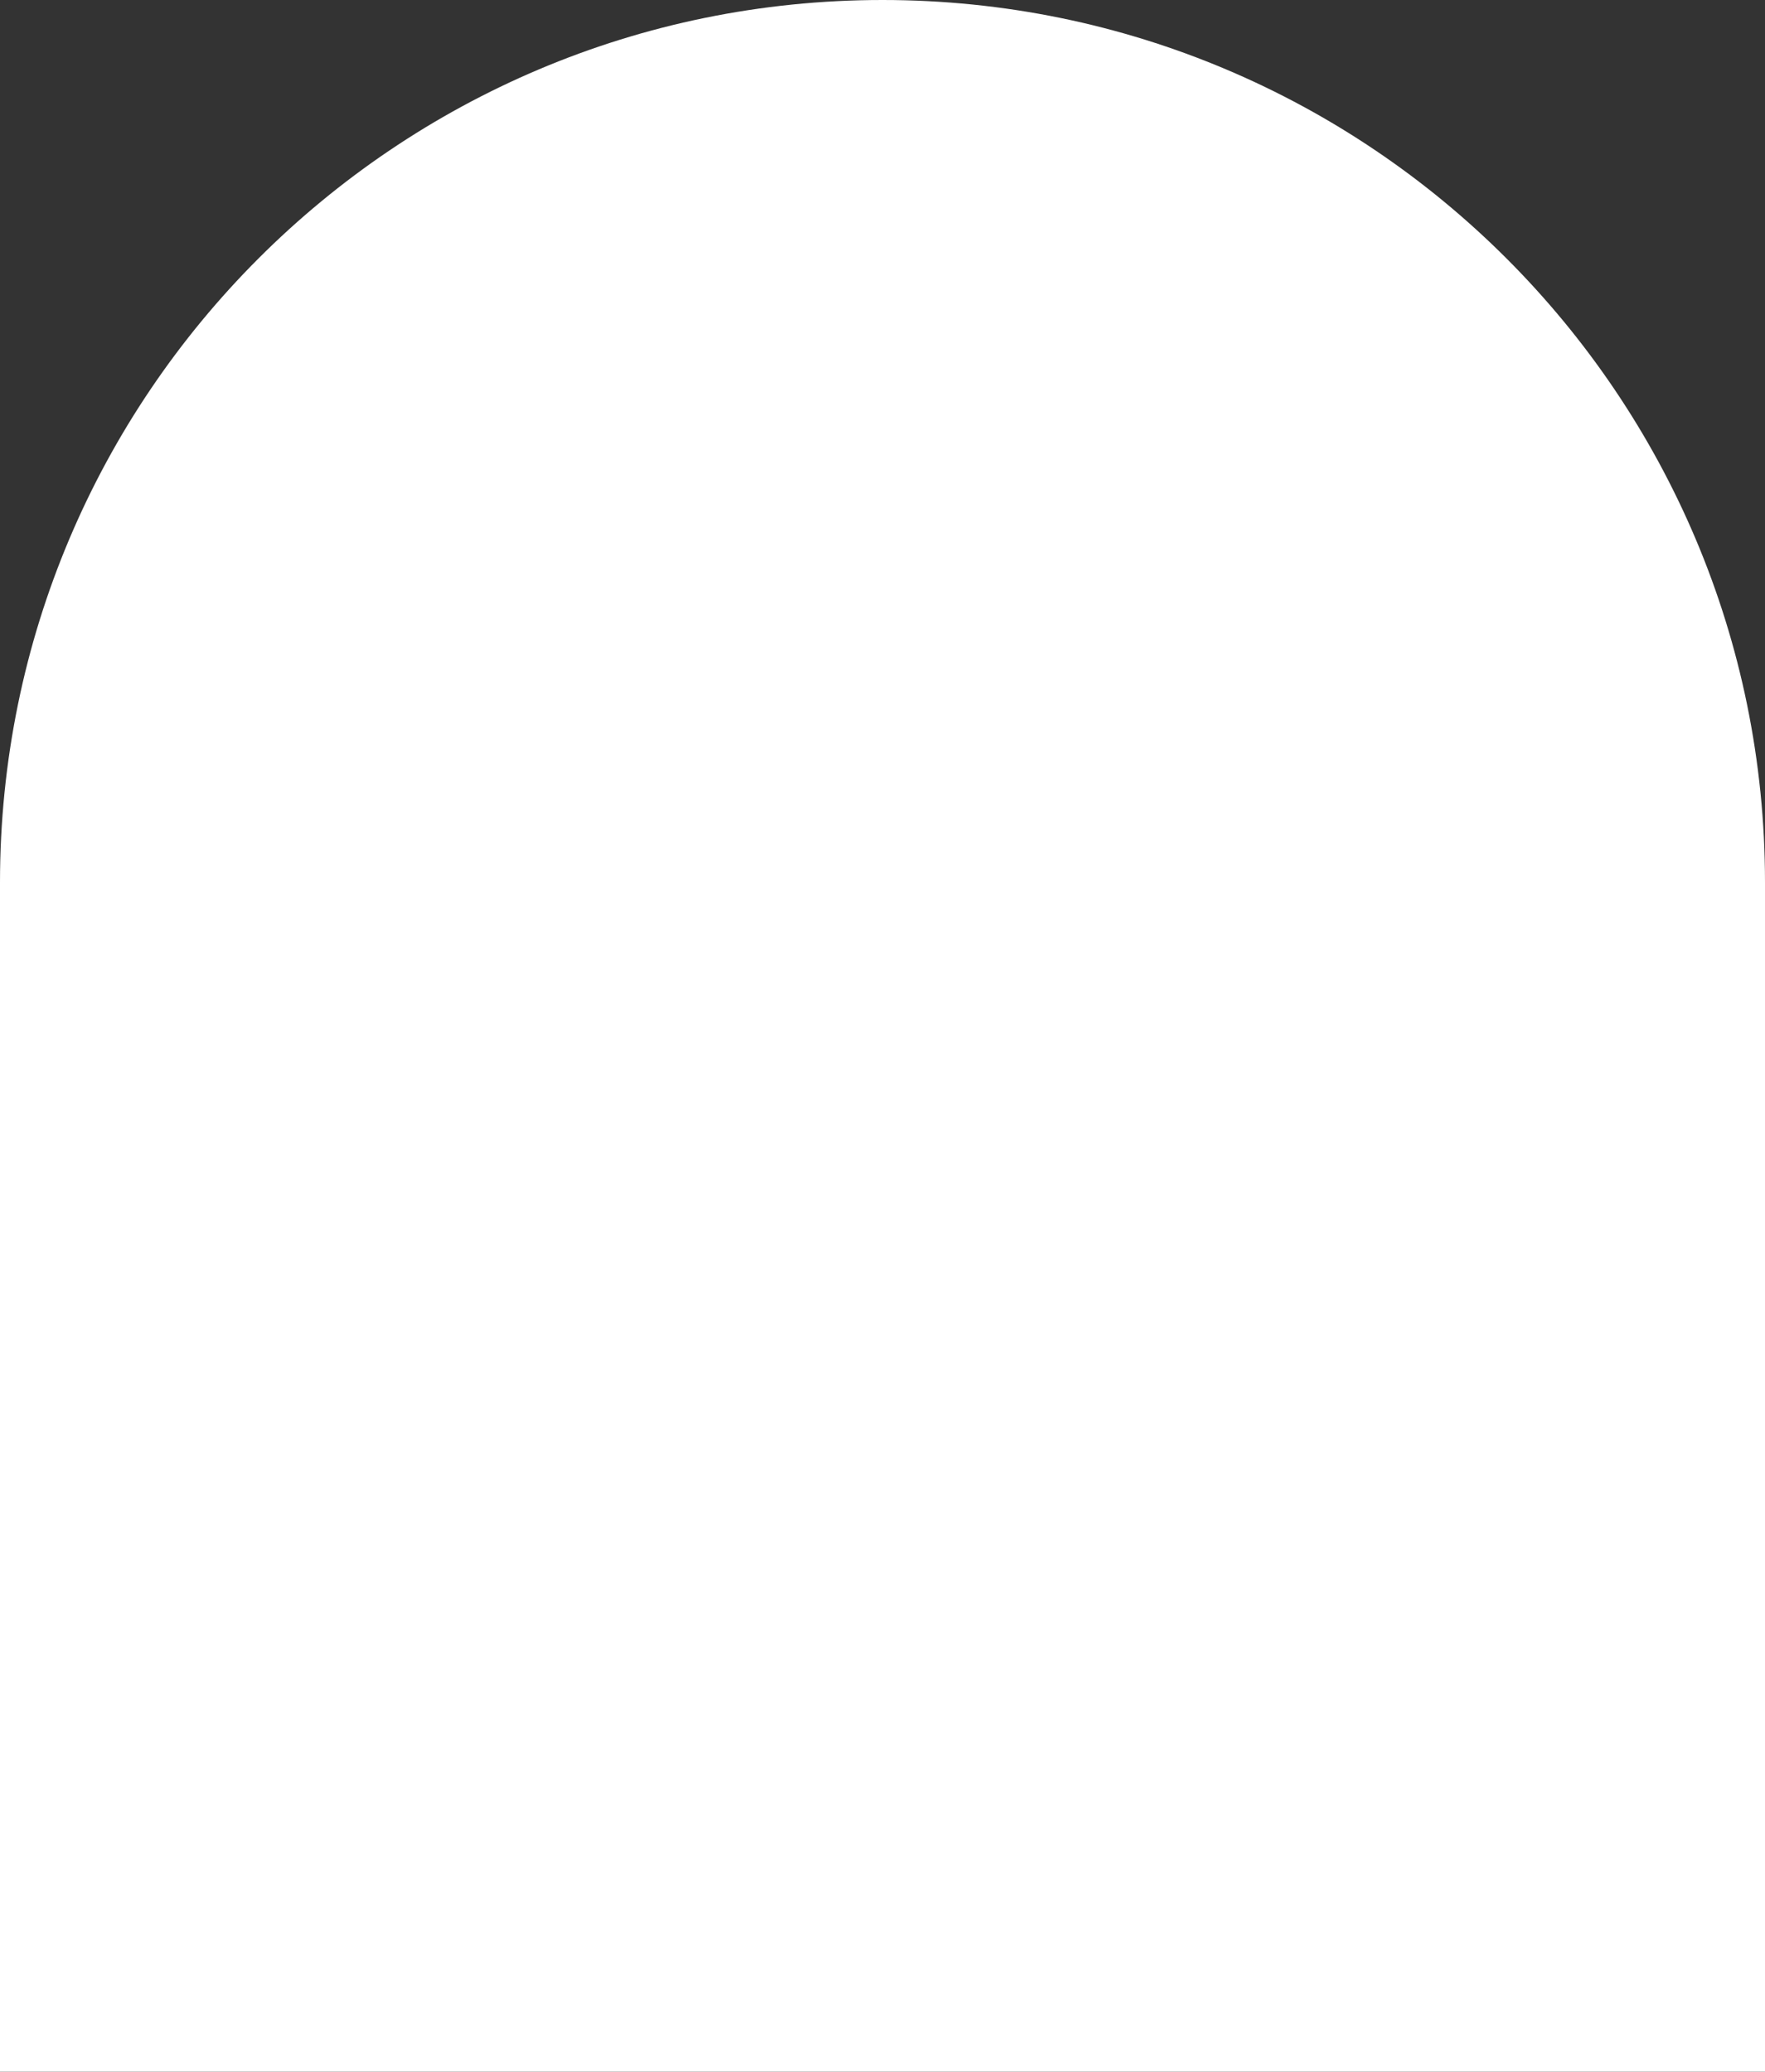 <svg width="443" height="520" viewBox="0 0 443 520" fill="none" xmlns="http://www.w3.org/2000/svg">
<rect x="0" y="0" width="443" height="520" fill="#333333" stroke="none"/>
<path d="M0 221.5C0 99.169 99.169 0 221.5 0C343.831 0 443 99.169 443 221.5V520H0V221.5Z" fill="white"/>
</svg>
